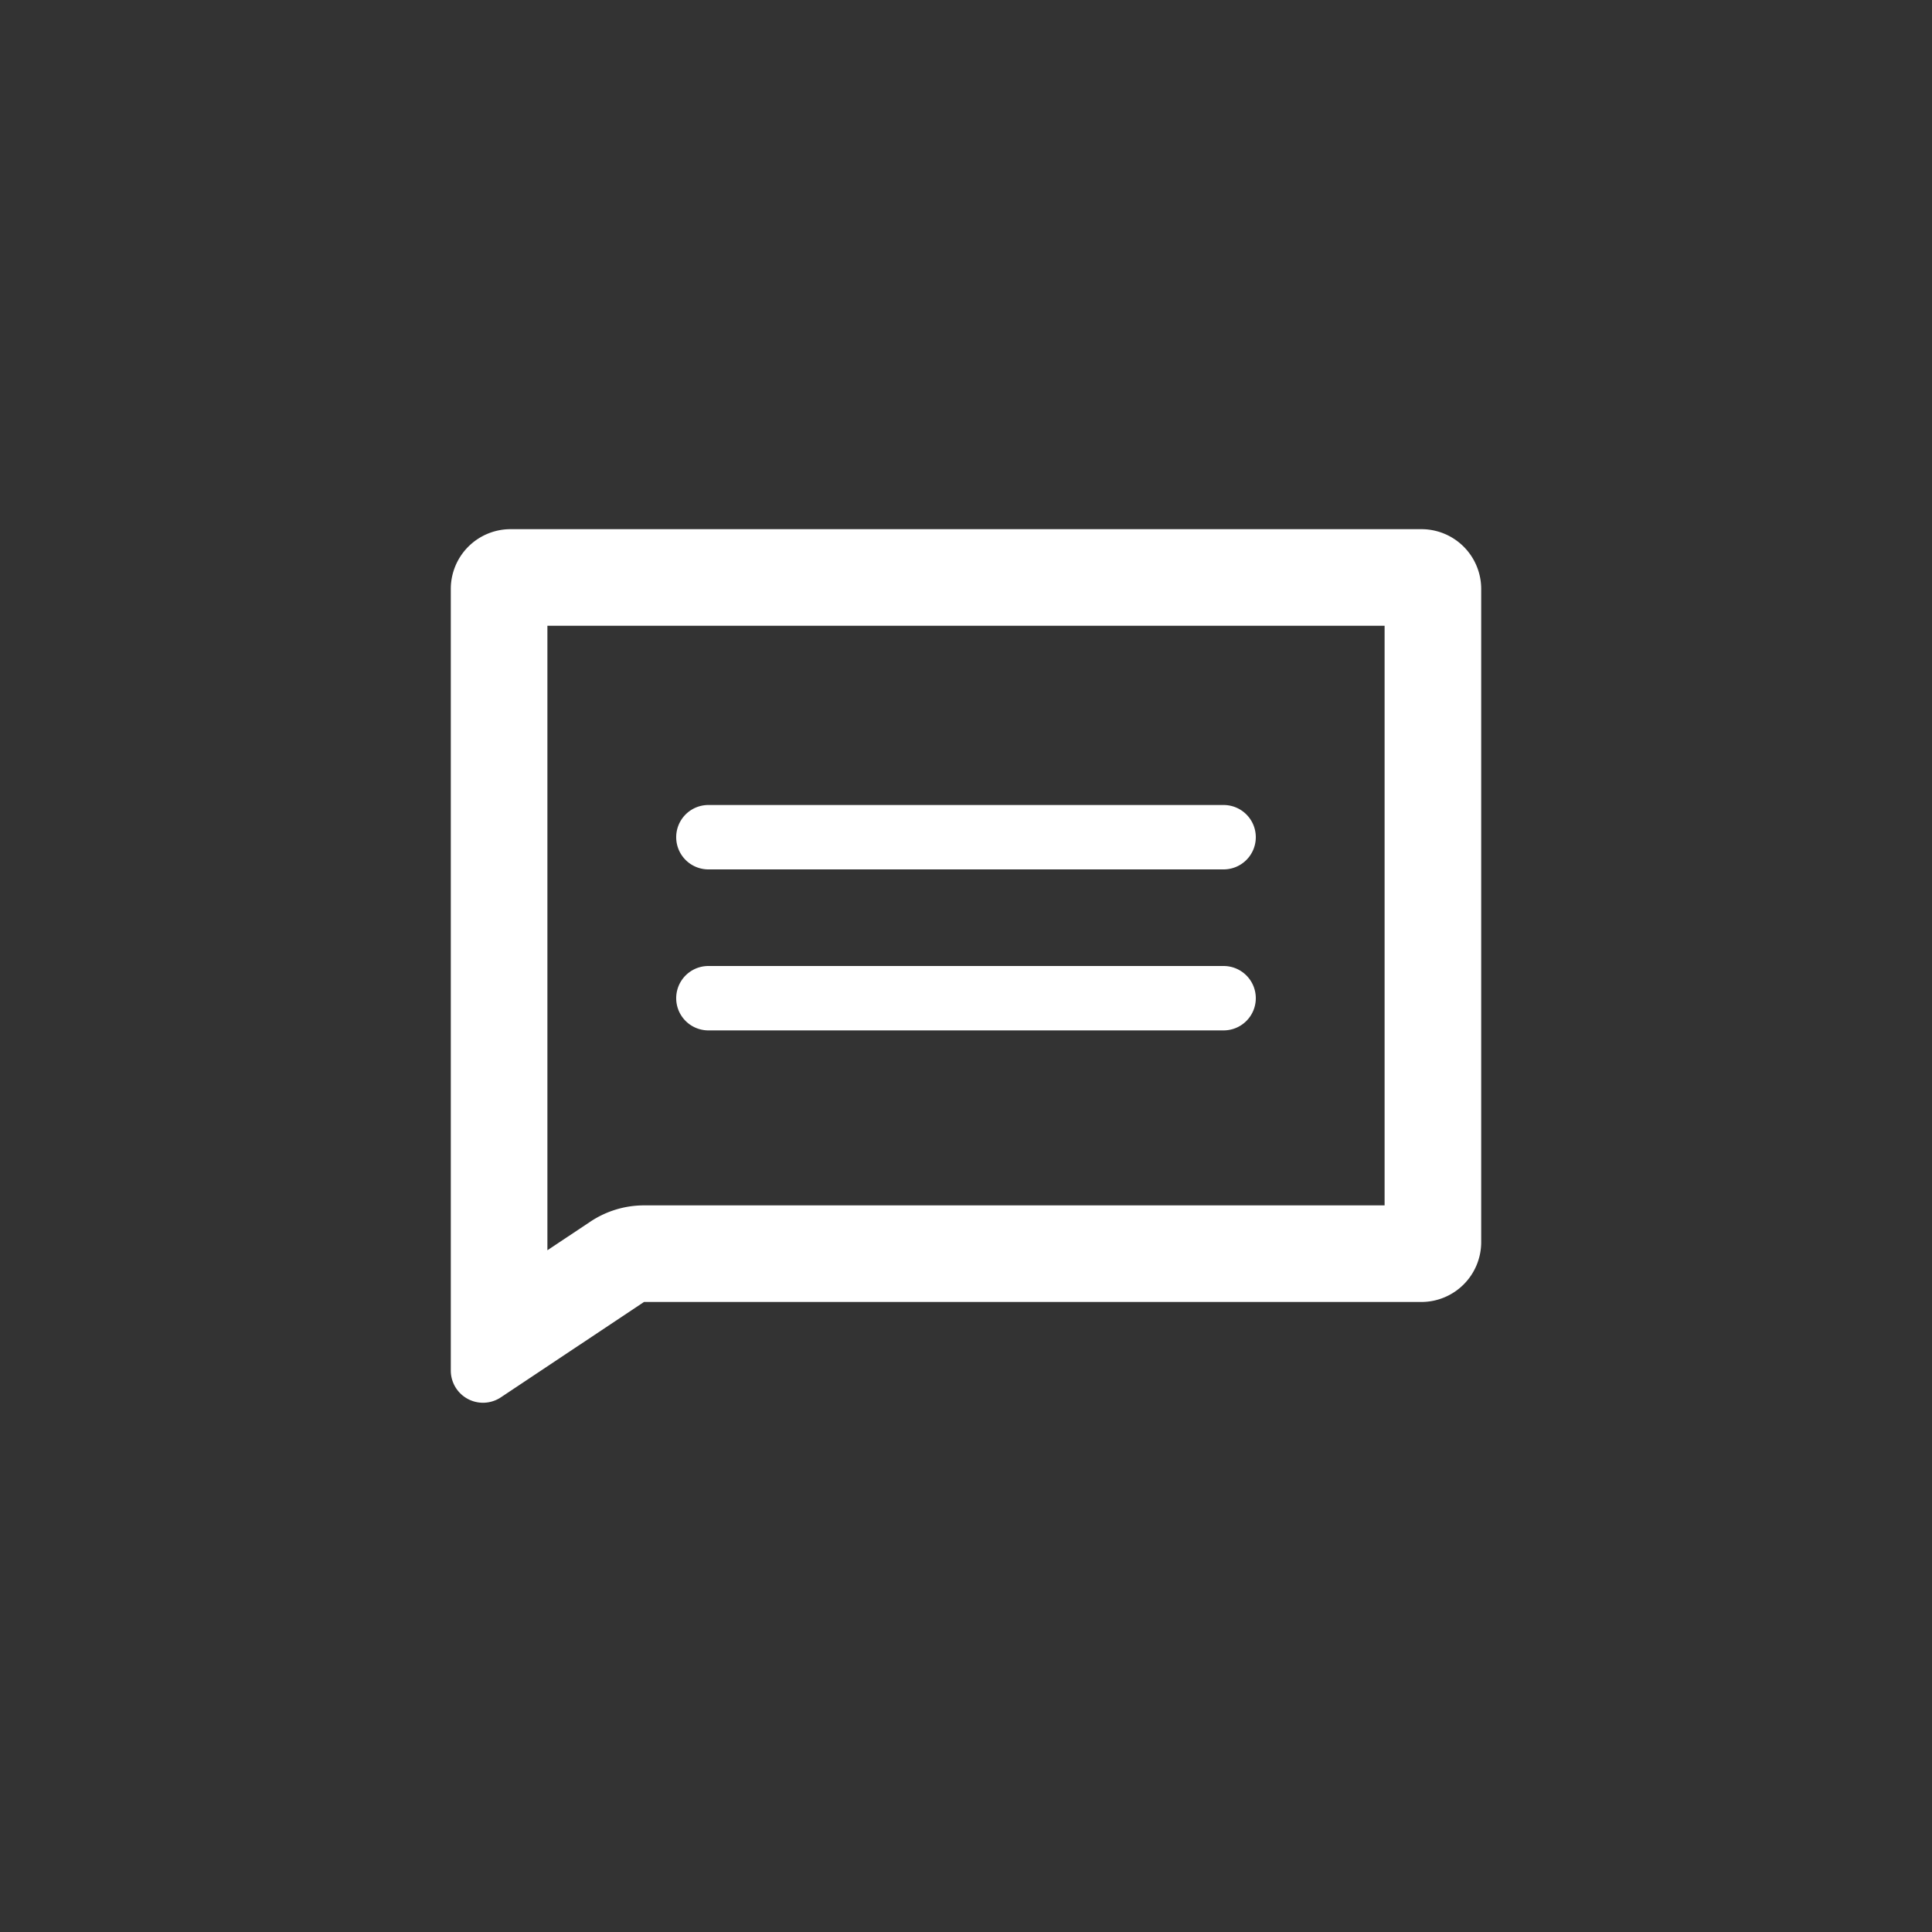 <svg xmlns="http://www.w3.org/2000/svg" width="30" height="30"><rect width="100%" height="100%" fill="#333333" stroke="none"/><g fill="none" fill-rule="evenodd"><path d="M0 30h30V0H0z"/><path fill="#FFF" d="M19.5 13a.5.5 0 0 0-.5-.5h-8a.5.5 0 0 0 0 1h8a.5.5 0 0 0 .5-.5m0 2.5a.5.5 0 0 0-.5-.5h-8a.5.5 0 0 0 0 1h8a.5.5 0 0 0 .5-.5m2.574-7.283H7.926A.928.928 0 0 0 7 9.143v12.139a.5.5 0 0 0 .777.416L10 20.217h12.074a.93.93 0 0 0 .926-.926V9.143a.928.928 0 0 0-.926-.926m-.574 1.5v9H10c-.296 0-.585.088-.832.252l-.668.445V9.717h13"/></g></svg>